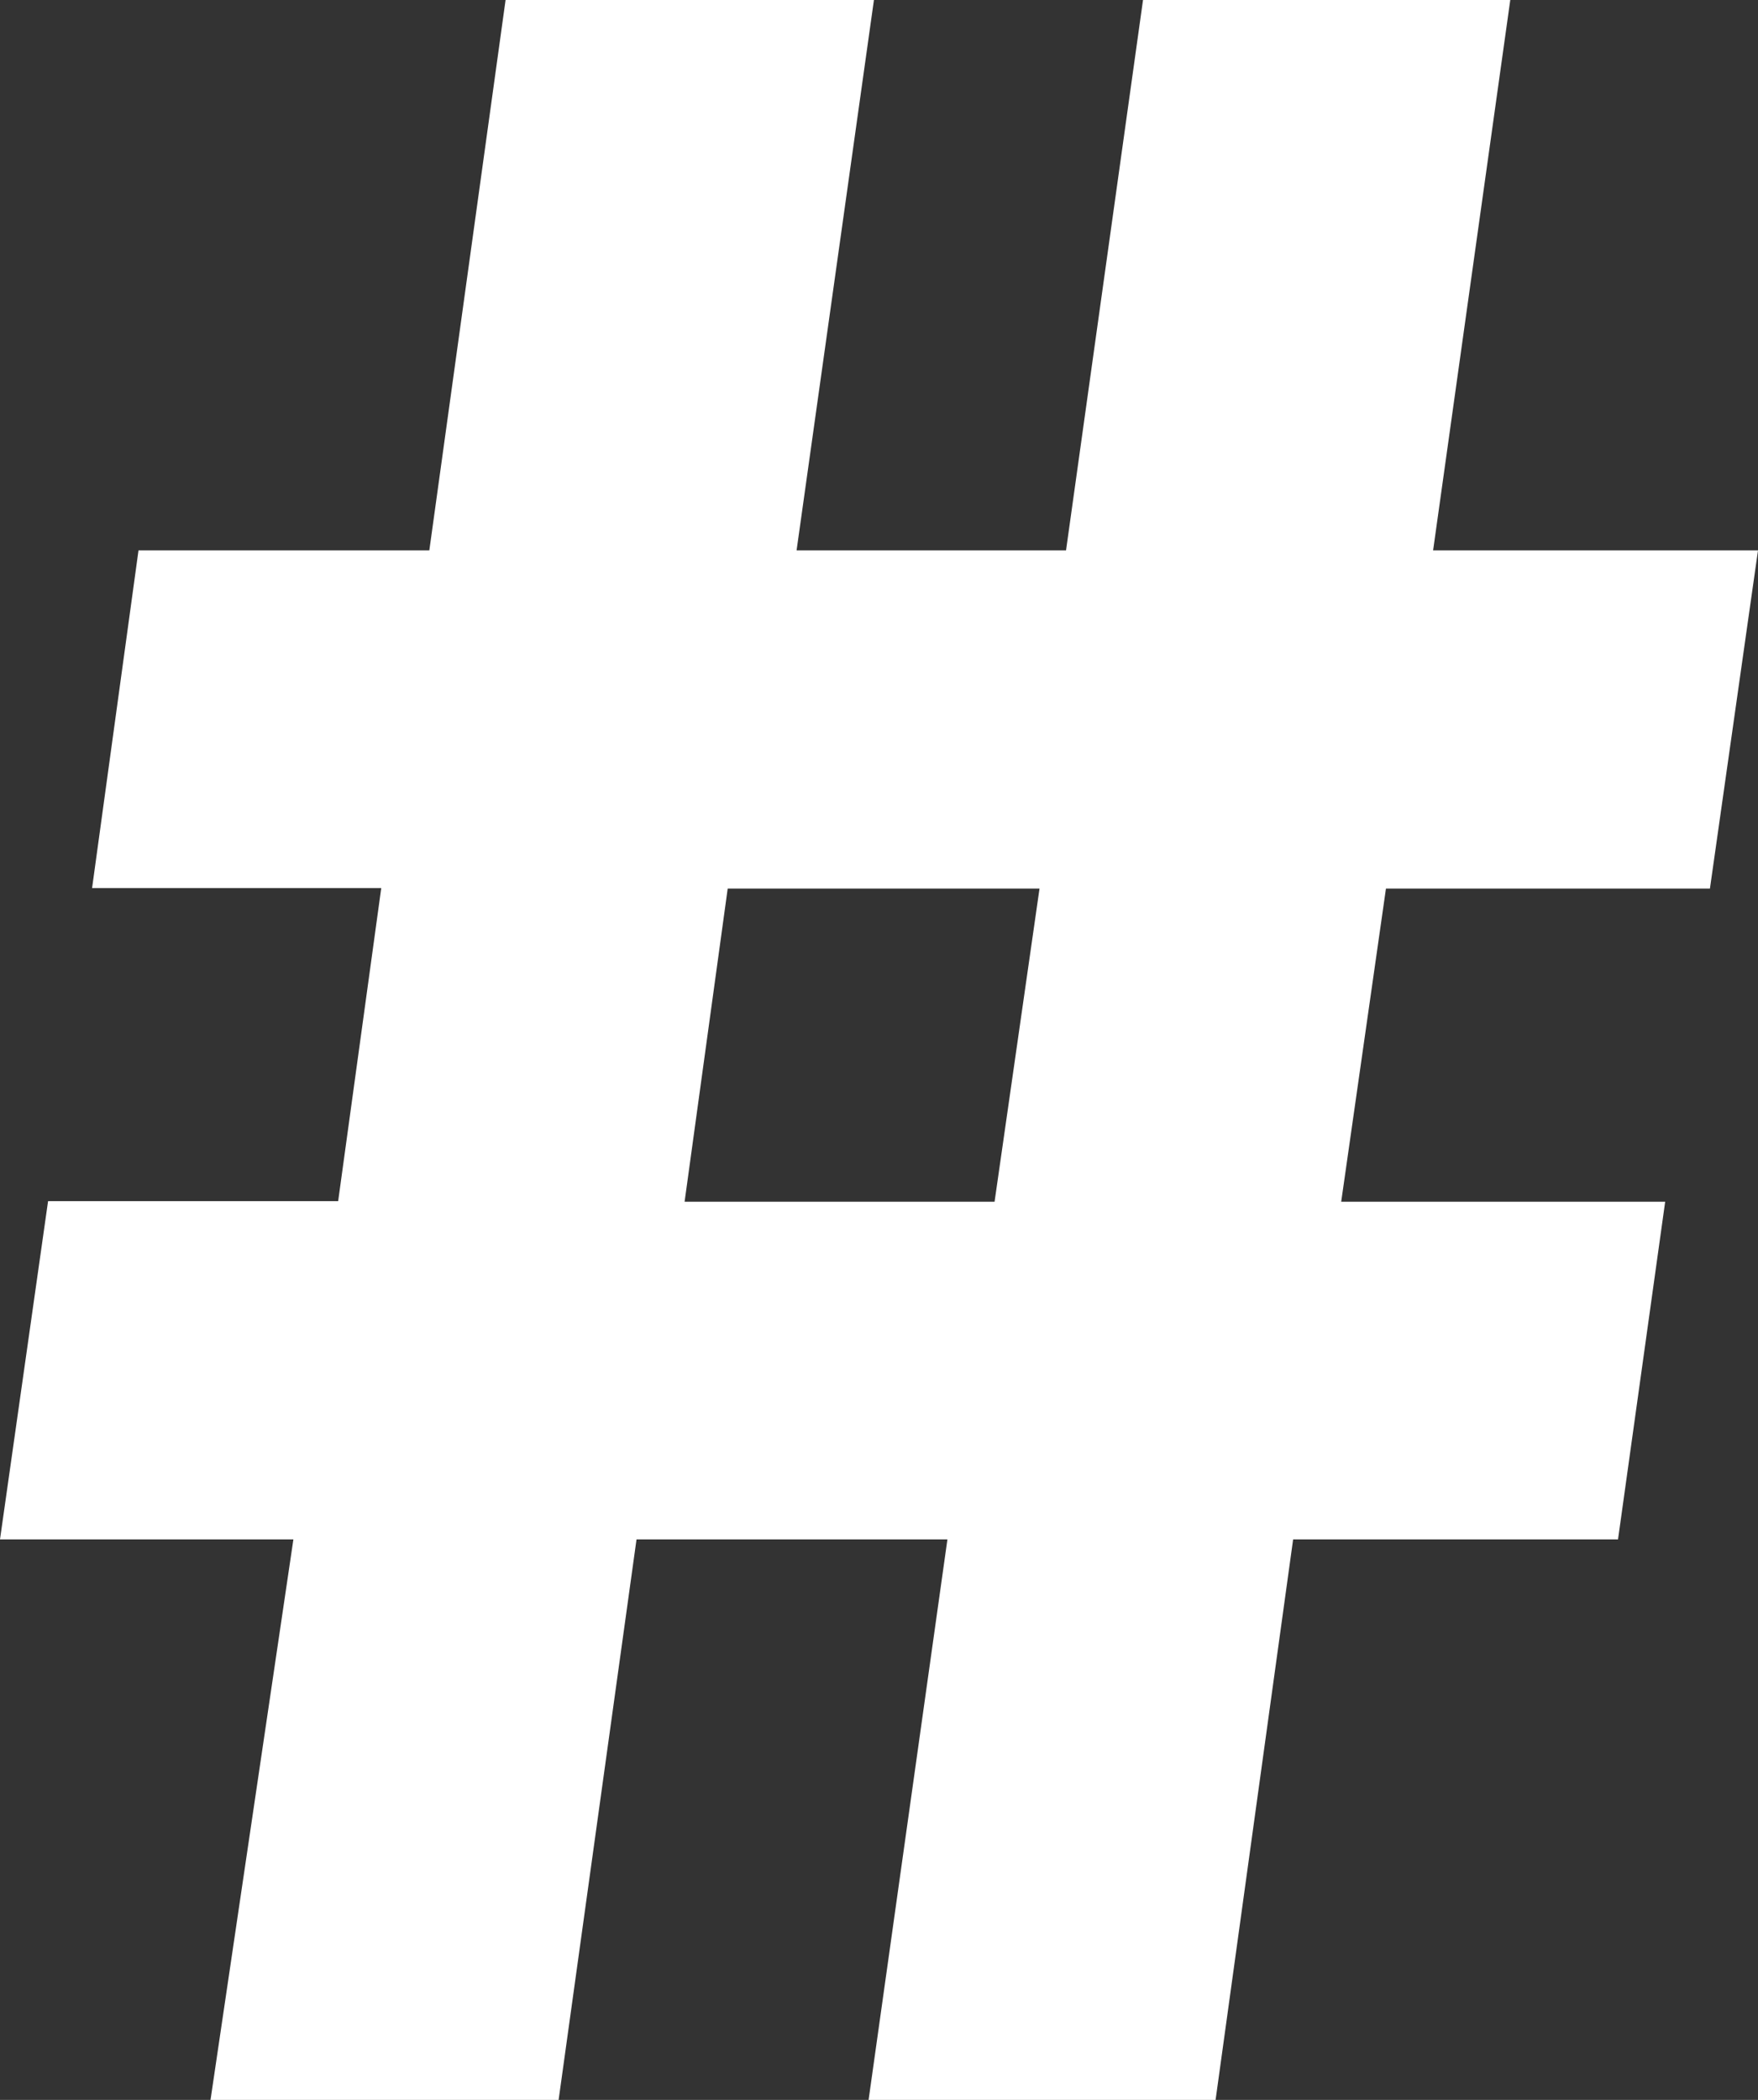 <svg xmlns="http://www.w3.org/2000/svg" viewBox="0 0 95.45 114"><rect x="0" y="0" width="95.45" height="114" fill="#333333" stroke="none"/><defs><style>.cls-1{fill:#fff;}</style></defs><title>hashtag</title><g id="Layer_2" data-name="Layer 2"><g id="Layer_1-2" data-name="Layer 1"><path class="cls-1" d="M70.21,83.57,66,114H47.16l4.28-30.43H34.56L30.33,114H11.43l4.5-30.43H0L2.61,65.21H18.36l2.34-17H5L7.52,29.88H23.31L27.45,0h20L43.25,29.88H57.88L62.06,0H82L77.81,29.88H95.45L92.84,48.24H75.25l-2.43,17H90.41L87.85,83.57ZM56.44,48.24H39.51l-2.34,17H54Z"/></g></g></svg>